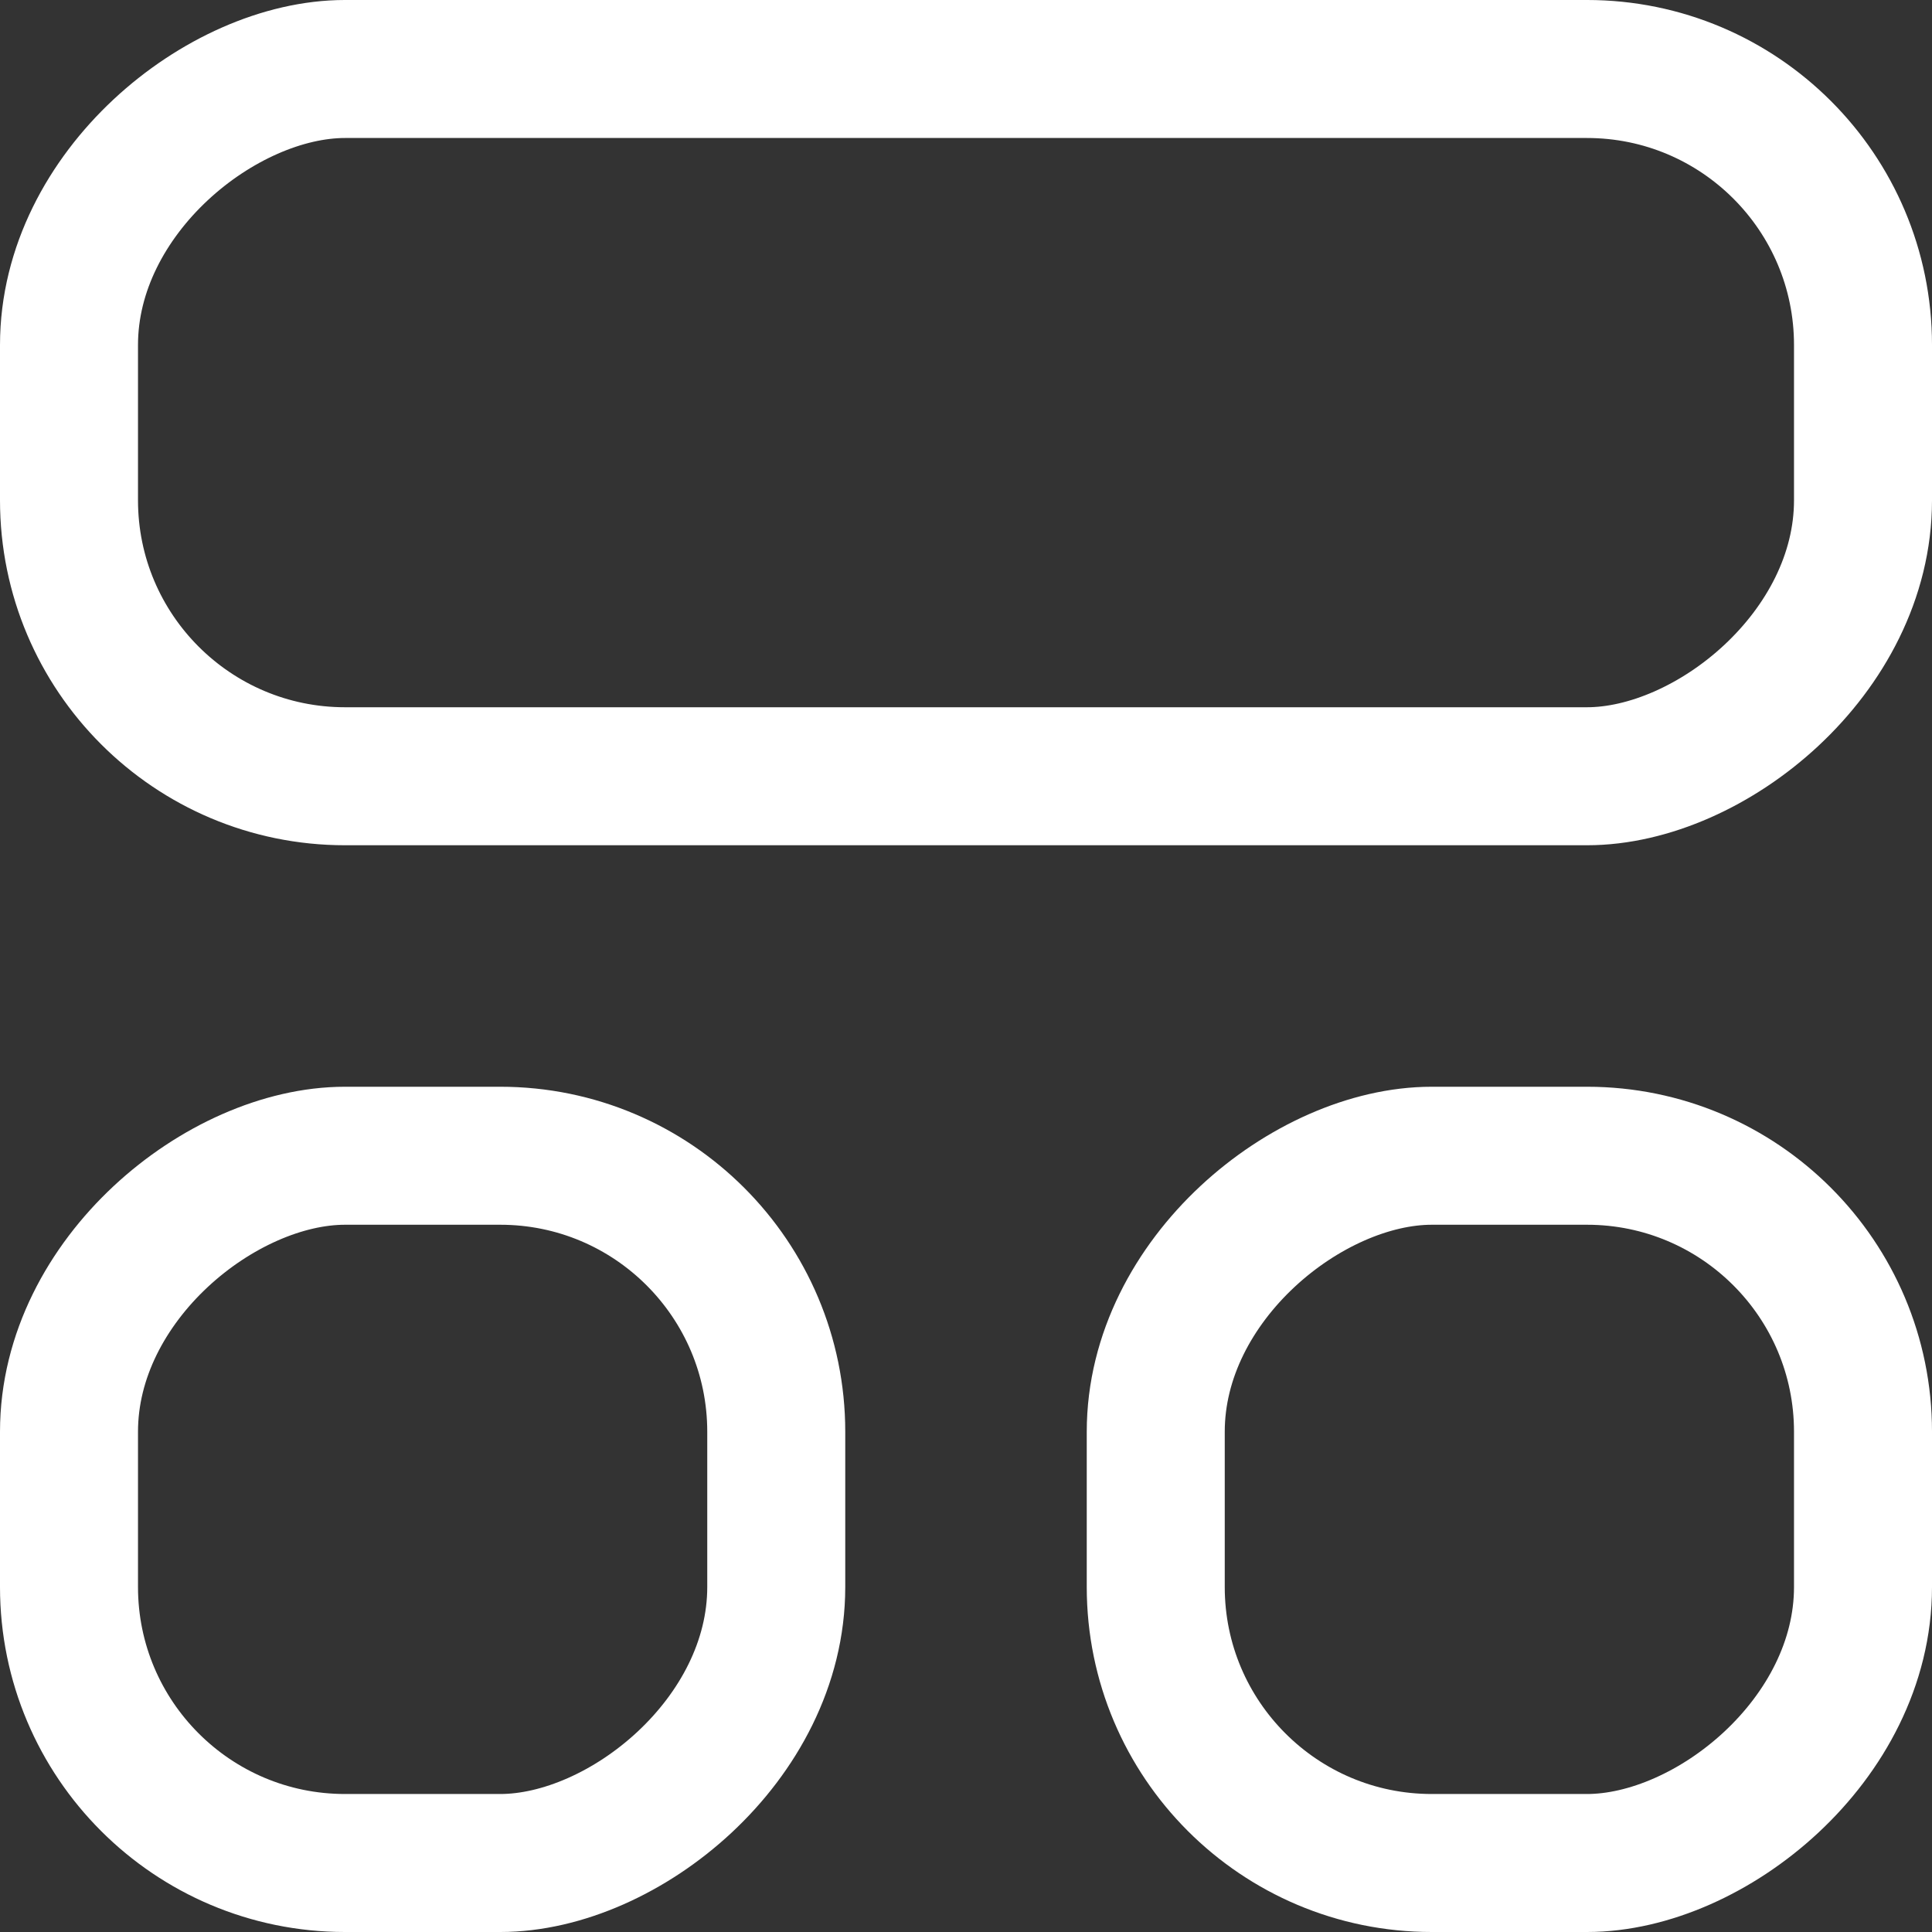 <?xml version="1.0" encoding="UTF-8"?>
<svg width="14px" height="14px" viewBox="0 0 14 14" version="1.1" xmlns="http://www.w3.org/2000/svg" xmlns:xlink="http://www.w3.org/1999/xlink">
    <rect x="0" y="0" width="14" height="14" fill="#333333" stroke="none"/>
    <!-- Generator: Sketch 45.2 (43514) - http://www.bohemiancoding.com/sketch -->
    <title>dashboard-white</title>
    <desc>Created with Sketch.</desc>
    <defs></defs>
    <g id="Dashboard" stroke="none" stroke-width="1" fill="none" fill-rule="evenodd">
        <g id="Dashboard---Dropdown" transform="translate(-55, -35)" stroke="#FFFFFF">
            <g id="dashboard-white" transform="translate(62, 42) rotate(-90) translate(-62, -42) translate(55, 35)">
                <rect id="Rectangle-7" x="0.5" y="0.5" width="5.125" height="5.125" rx="2"></rect>
                <rect id="Rectangle-7-Copy" x="8.375" y="0.5" width="5.125" height="13" rx="2"></rect>
                <rect id="Rectangle-7-Copy-2" x="0.5" y="8.375" width="5.125" height="5.125" rx="2"></rect>
            </g>
        </g>
    </g>
</svg>